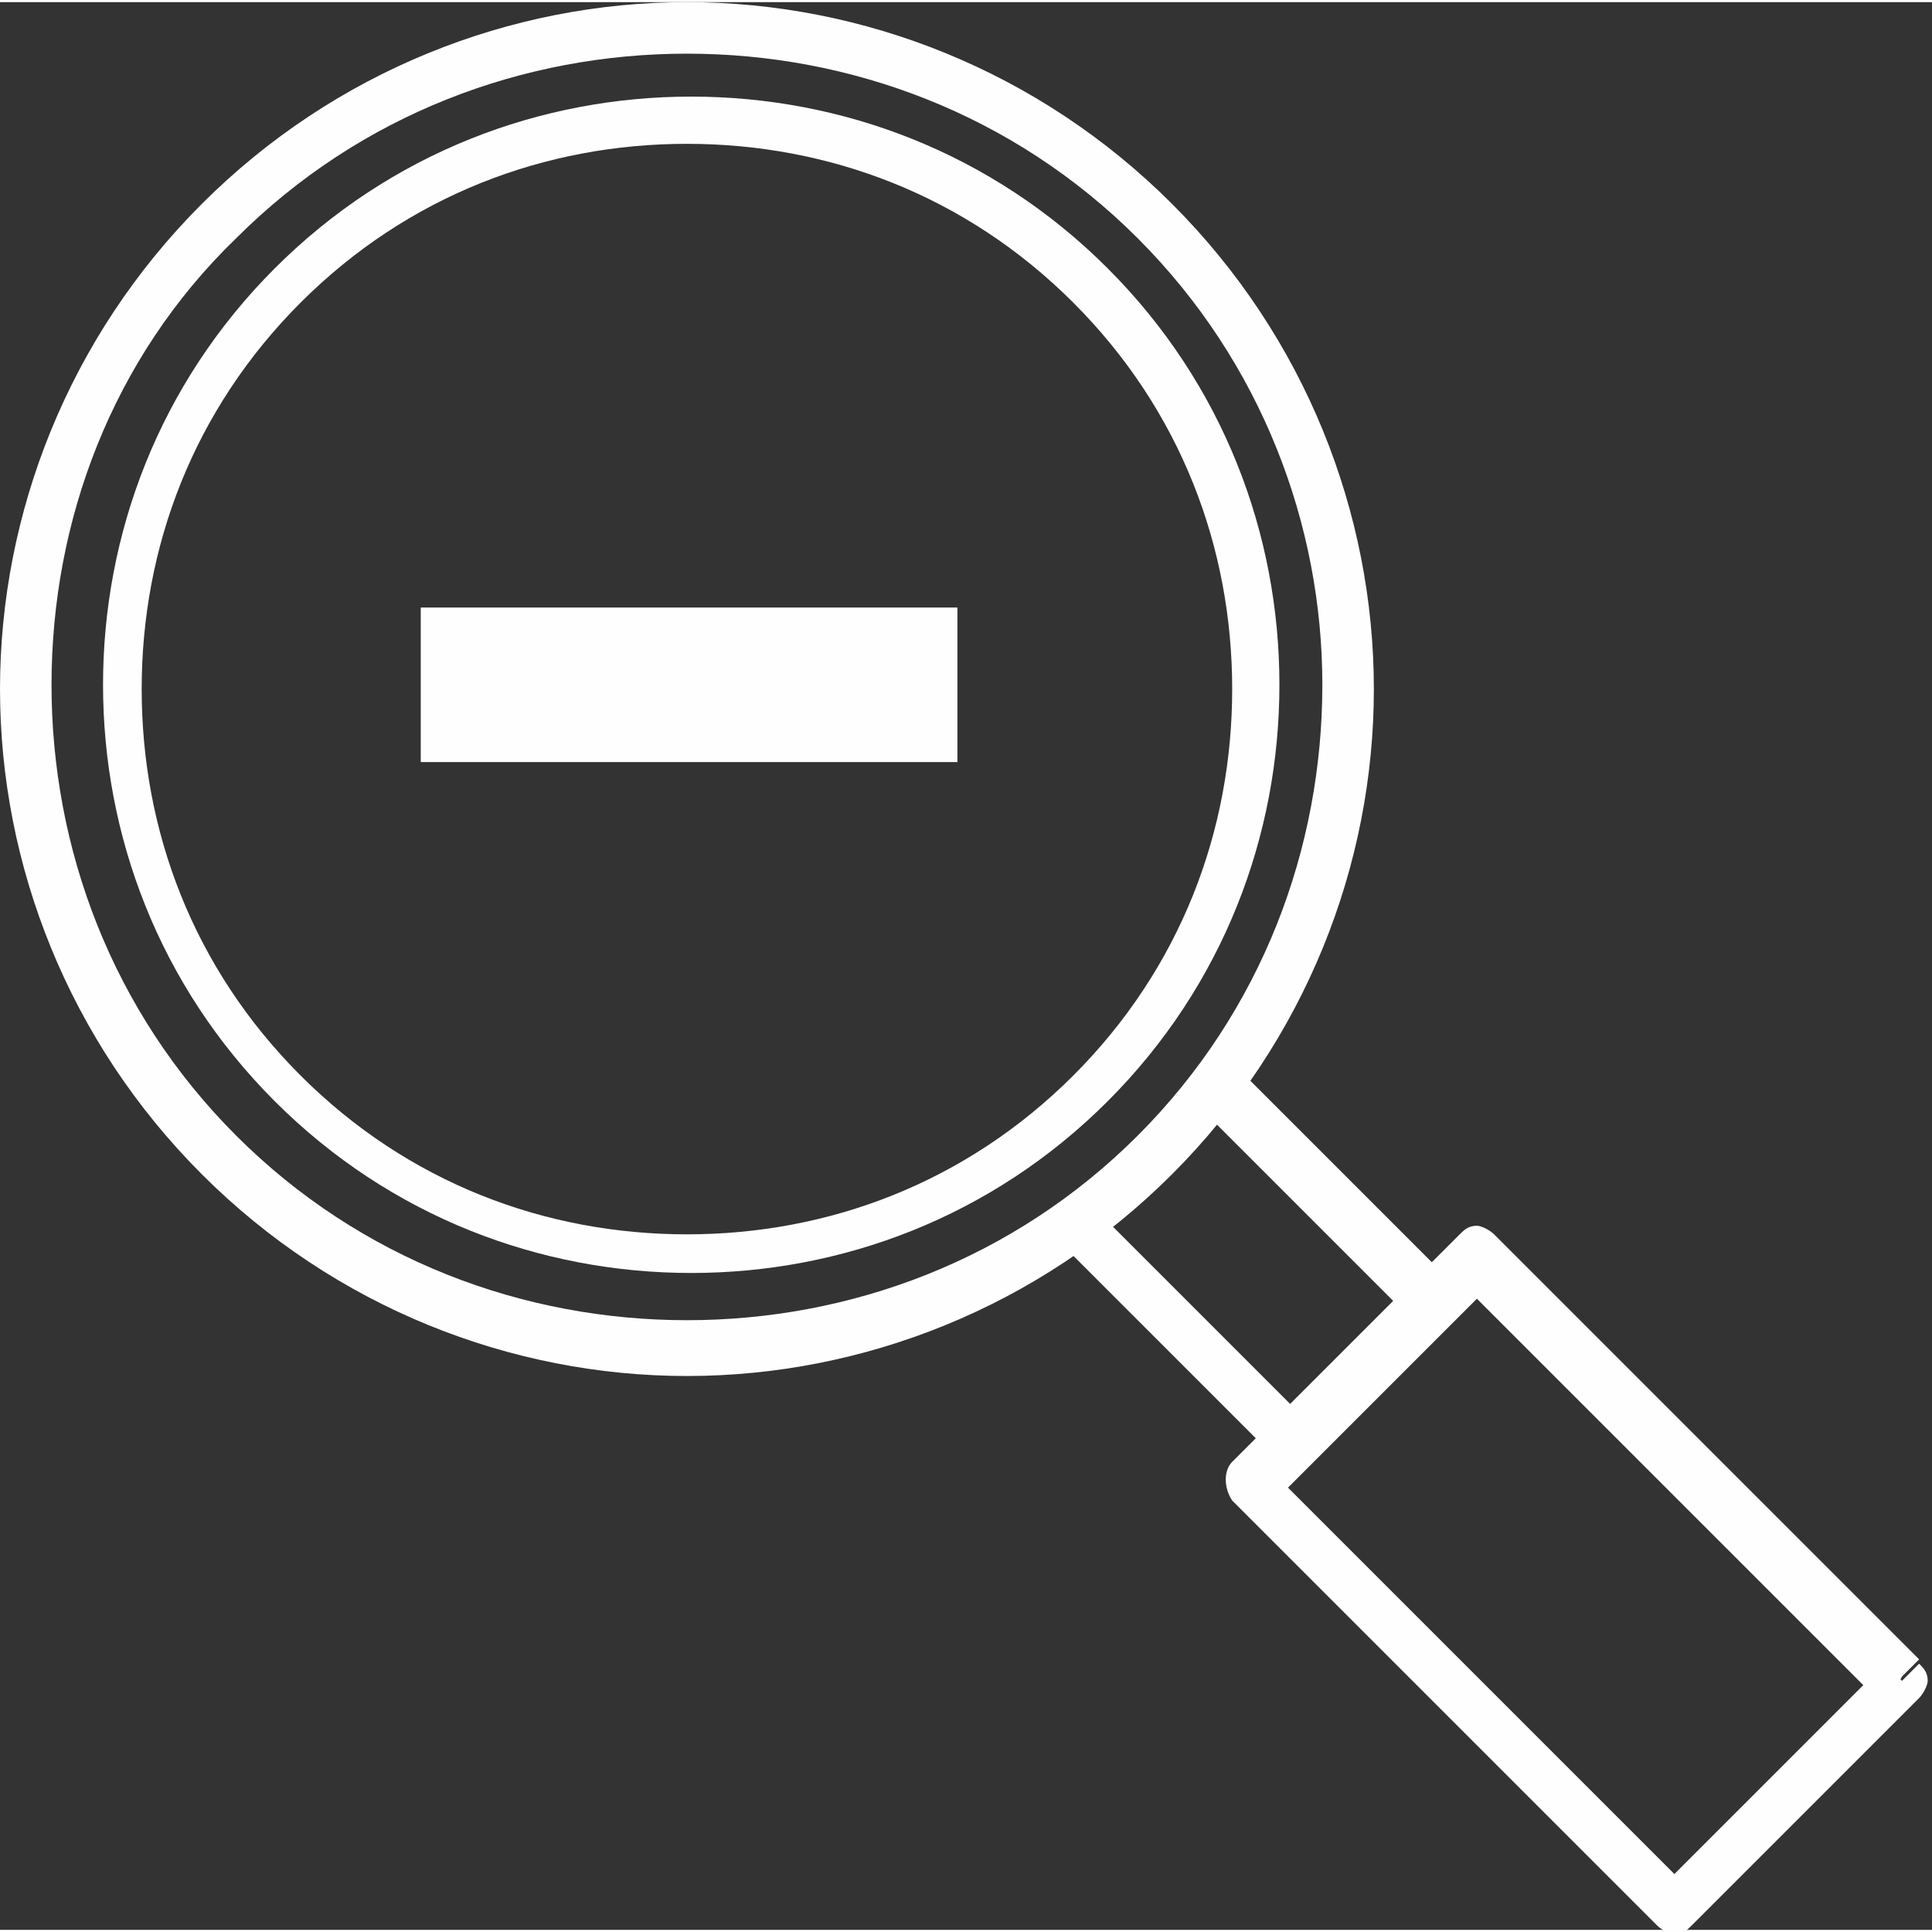 <?xml version="1.0" encoding="UTF-8"?>
<!DOCTYPE svg PUBLIC "-//W3C//DTD SVG 1.1//EN" "http://www.w3.org/Graphics/SVG/1.1/DTD/svg11.dtd">
<!-- Creator: CorelDRAW 2018 (64-Bit) -->
<svg xmlns="http://www.w3.org/2000/svg" xml:space="preserve" width="3.79mm" height="3.79mm" version="1.1" style="shape-rendering:geometricPrecision; text-rendering:geometricPrecision; image-rendering:optimizeQuality; fill-rule:evenodd; clip-rule:evenodd"
viewBox="0 0 4.5 4.49"
 xmlns:xlink="http://www.w3.org/1999/xlink">
 <rect x="0" y="0" width="4.5" height="4.49" fill="#333333" stroke="none"/>
 <defs>
  <style type="text/css">
   <![CDATA[
    .fil1 {fill:#FEFEFE}
    .fil0 {fill:#FEFEFE;fill-rule:nonzero}
   ]]>
  </style>
 </defs>
 <g id="Layer_x0020_1">
  <path class="fil0" d="M2.69 0.51l-0.04 0.04c0.29,0.29 0.43,0.67 0.43,1.04 -0,0.38 -0.14,0.76 -0.43,1.05 -0.29,0.29 -0.67,0.43 -1.05,0.43 -0.38,0 -0.76,-0.14 -1.05,-0.43 -0.29,-0.29 -0.43,-0.67 -0.43,-1.05 0,-0.38 0.14,-0.76 0.43,-1.04 0.29,-0.29 0.67,-0.43 1.05,-0.43 0.38,0 0.76,0.14 1.05,0.43l0.04 -0.04 0.04 -0.04c-0.31,-0.31 -0.72,-0.47 -1.13,-0.47 -0.41,0 -0.82,0.16 -1.13,0.47 -0.31,0.31 -0.47,0.72 -0.47,1.13 -0,0.41 0.16,0.82 0.47,1.13 0.31,0.31 0.72,0.47 1.13,0.47 0.41,0 0.82,-0.16 1.13,-0.47 0.31,-0.31 0.47,-0.72 0.47,-1.13 0,-0.41 -0.16,-0.82 -0.47,-1.13l-0.04 0.04z"/>
  <path class="fil0" d="M2.48 2.9l0.49 0.49c0.01,0.01 0.03,0.02 0.04,0.02 0.02,0 0.03,-0.01 0.04,-0.02l0.33 -0.33c0.01,-0.01 0.02,-0.03 0.02,-0.04 0,-0.02 -0.01,-0.03 -0.02,-0.04l-0.49 -0.49c-0.02,-0.02 -0.06,-0.02 -0.09,0 -0.02,0.02 -0.02,0.06 0,0.09l0.45 0.45 -0.24 0.24 -0.45 -0.45c-0.02,-0.02 -0.06,-0.02 -0.09,0 -0.02,0.02 -0.02,0.06 0,0.09z"/>
  <path class="fil0" d="M4.43 3.9l0.04 -0.04 -0.99 -0.99c-0.01,-0.01 -0.03,-0.02 -0.04,-0.02 -0.02,0 -0.03,0.01 -0.04,0.02l-0.53 0.53c-0.02,0.02 -0.02,0.06 0,0.09l0.99 0.99c0.01,0.01 0.03,0.02 0.04,0.02 0.02,0 0.03,-0.01 0.04,-0.02l0.53 -0.53c0.01,-0.01 0.02,-0.03 0.02,-0.04 0,-0.02 -0.01,-0.03 -0.02,-0.04l-0.04 0.04 -0.04 -0.04 -0.49 0.49 -0.9 -0.9 0.44 -0.44 0.94 0.94 0.04 -0.04 -0.04 -0.04 0.04 0.04z"/>
  <path class="fil1" d="M0.98 1.41c0.74,0 0.5,0 1.25,0l0 0.36c-0.74,0 -0.5,0 -1.25,0l0 -0.36z"/>
  <path class="fil0" d="M2.54 0.66l-0.04 0.04c0.25,0.25 0.37,0.57 0.37,0.9 0,0.33 -0.12,0.65 -0.37,0.9 -0.25,0.25 -0.57,0.37 -0.9,0.37 -0.33,0 -0.65,-0.12 -0.9,-0.37 -0.25,-0.25 -0.37,-0.57 -0.37,-0.9 0,-0.33 0.12,-0.65 0.37,-0.9 0.25,-0.25 0.57,-0.37 0.9,-0.37 0.33,0 0.65,0.12 0.9,0.37l0.04 -0.04 0.04 -0.04c-0.27,-0.27 -0.62,-0.4 -0.97,-0.4 -0.35,0 -0.7,0.13 -0.97,0.4 -0.27,0.27 -0.4,0.62 -0.4,0.97 -0,0.35 0.13,0.7 0.4,0.97 0.27,0.27 0.62,0.4 0.97,0.4 0.35,0 0.7,-0.13 0.97,-0.4 0.27,-0.27 0.4,-0.62 0.4,-0.97 0,-0.35 -0.13,-0.7 -0.4,-0.97l-0.04 0.04z"/>
 </g>
</svg>
